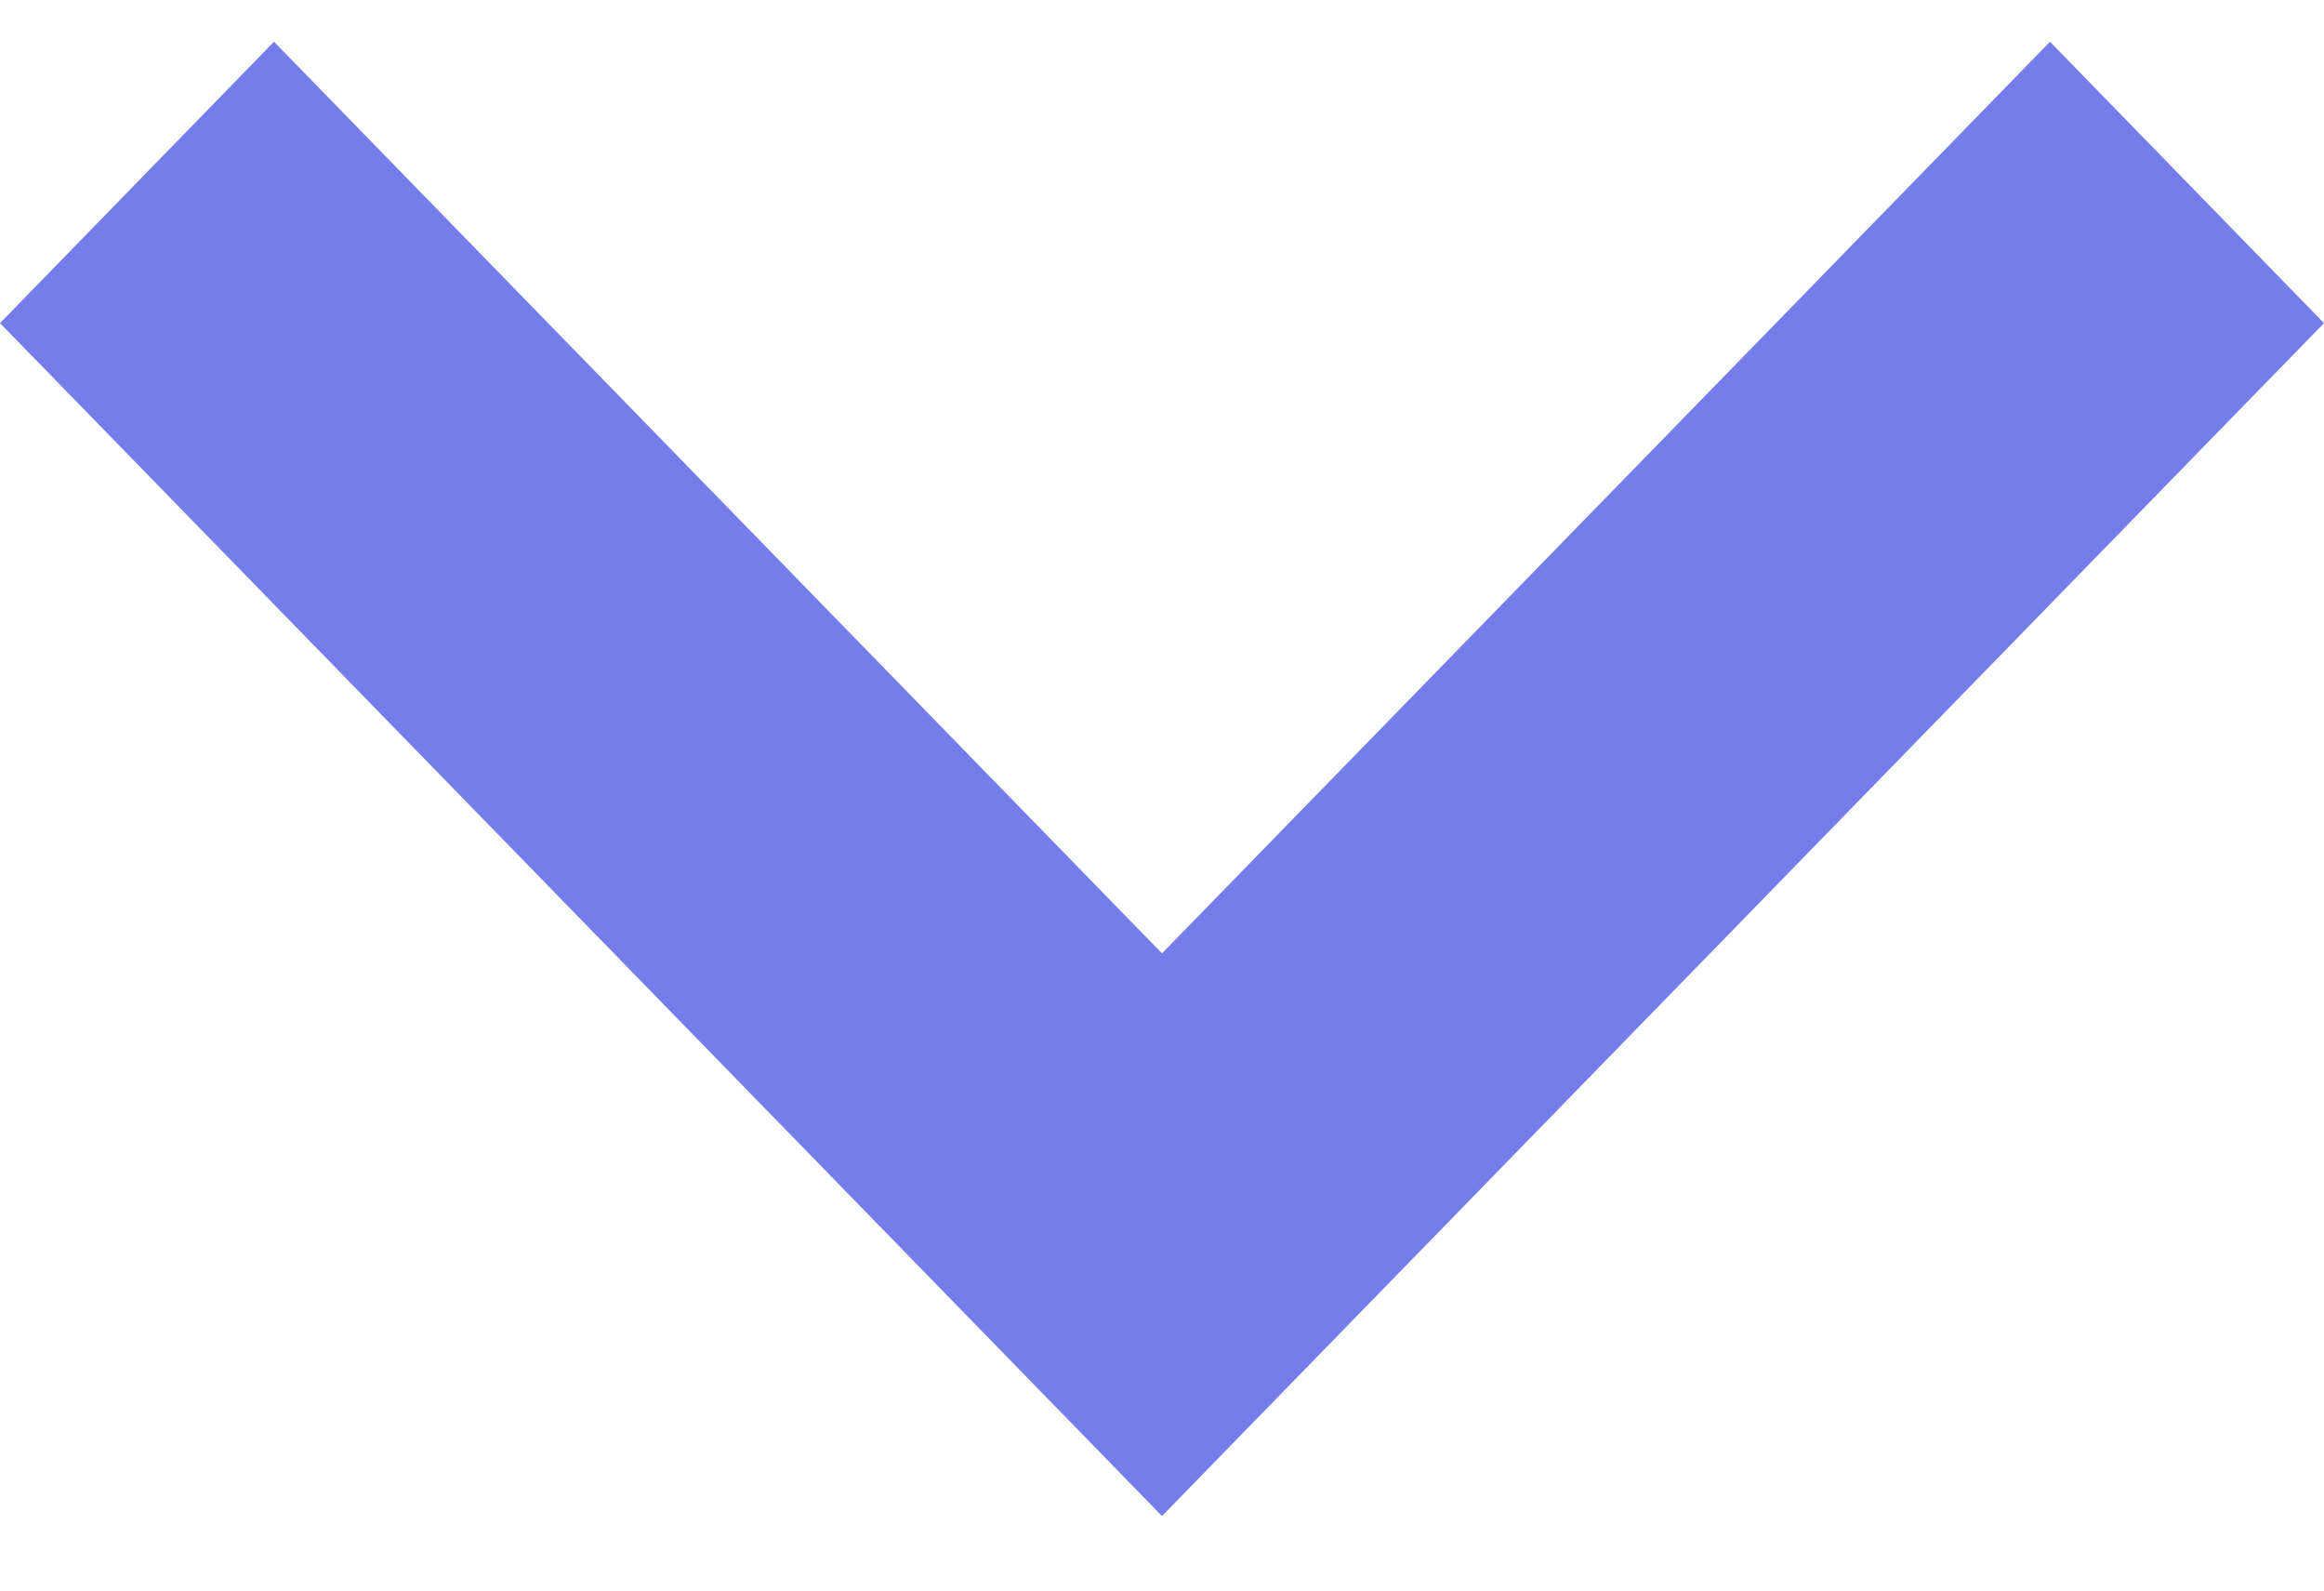 ﻿<?xml version="1.0" encoding="utf-8"?>
<svg version="1.1" xmlns:xlink="http://www.w3.org/1999/xlink" width="19px" height="13px" xmlns="http://www.w3.org/2000/svg">
  <g transform="matrix(1 0 0 1 -330 -236 )">
    <path d="M 0 2.641  L 2.24 0.341  L 9.5 7.792  L 16.76 0.341  L 19 2.641  L 9.5 12.391  L 0 2.641  Z " fill-rule="nonzero" fill="#666ee8" stroke="none" fill-opacity="0.898" transform="matrix(1 0 0 1 330 236 )" />
  </g>
</svg>